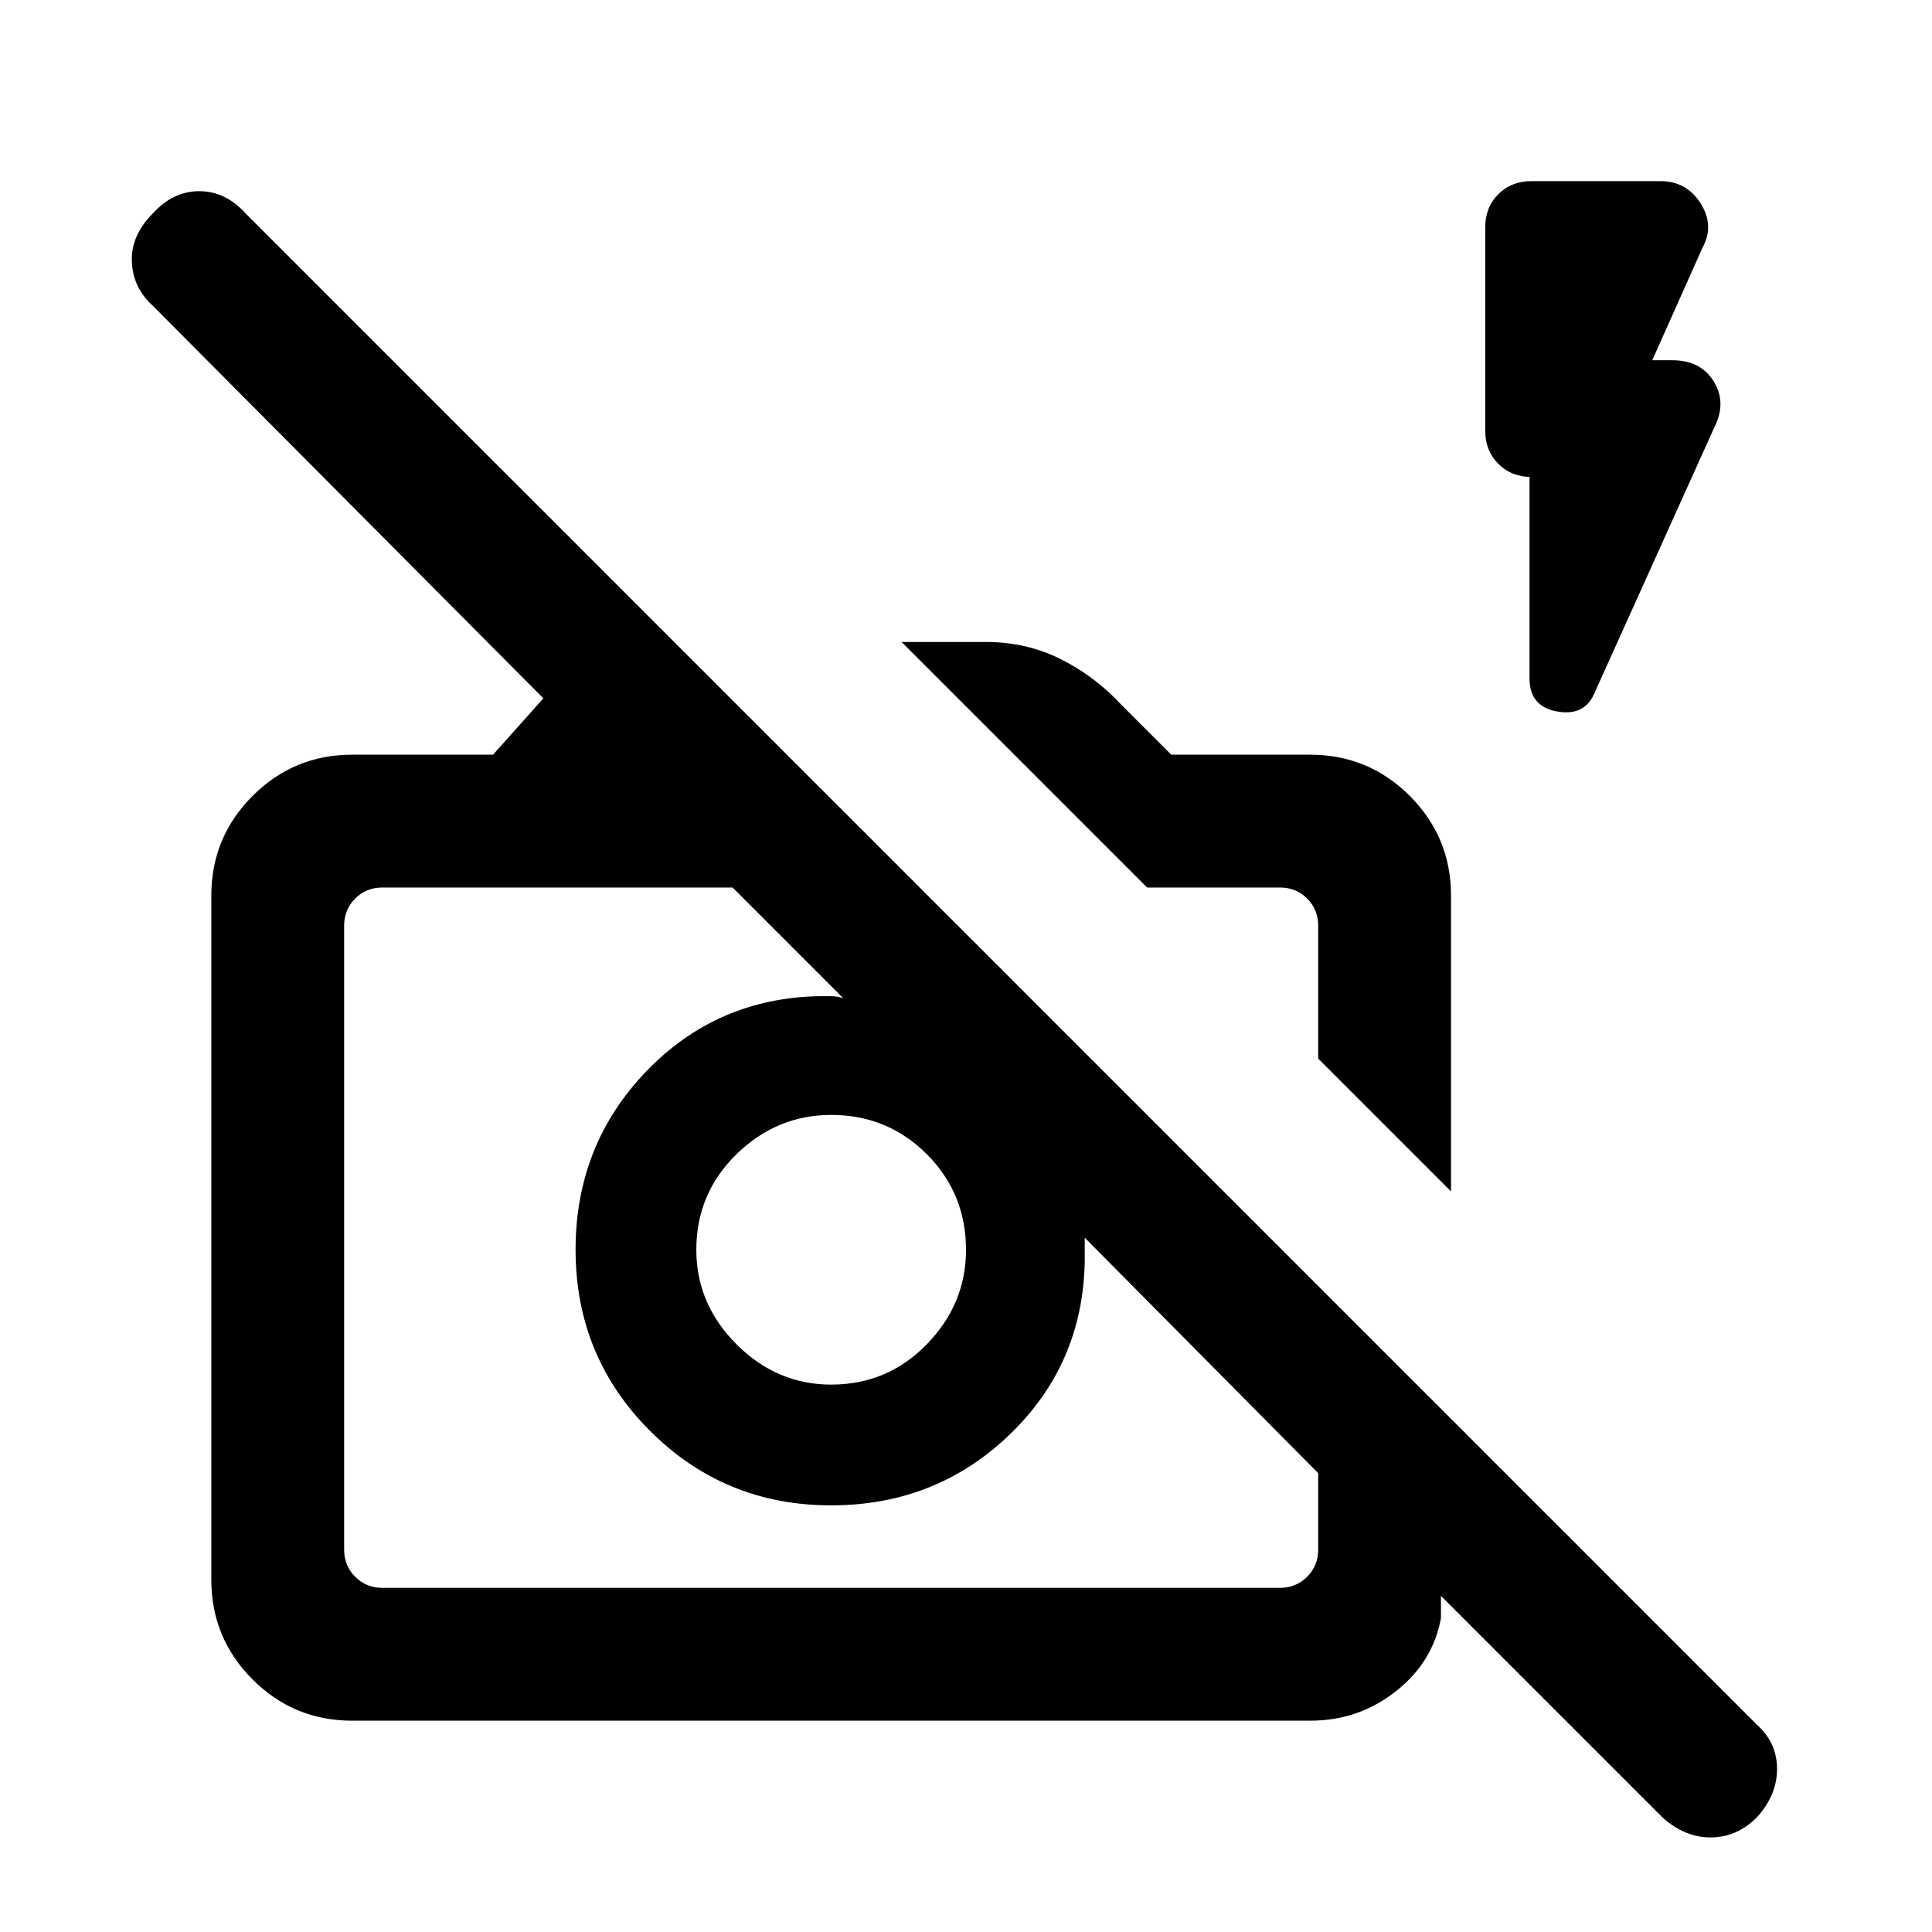 <svg xmlns="http://www.w3.org/2000/svg" height="24" width="24"><path d="M20.65 22.575 17.9 19.825V20.1Q17.8 20.65 17.337 21.012Q16.875 21.375 16.275 21.375H4.375Q3.65 21.375 3.138 20.863Q2.625 20.35 2.625 19.625V11.125Q2.625 10.4 3.138 9.887Q3.65 9.375 4.375 9.375H6.125L6.75 8.675L1.9 3.8Q1.65 3.575 1.638 3.25Q1.625 2.925 1.9 2.65Q2.15 2.375 2.475 2.375Q2.8 2.375 3.05 2.65L21.825 21.425Q22.075 21.65 22.075 21.975Q22.075 22.3 21.825 22.575Q21.575 22.825 21.25 22.825Q20.925 22.825 20.65 22.575ZM4.75 19.725H15.9Q16.1 19.725 16.238 19.587Q16.375 19.45 16.375 19.25V18.3L13.475 15.375Q13.475 15.475 13.475 15.537Q13.475 15.6 13.475 15.675Q13.45 16.95 12.538 17.825Q11.625 18.7 10.325 18.7Q9 18.7 8.075 17.775Q7.15 16.85 7.15 15.525Q7.15 14.225 8.025 13.312Q8.9 12.4 10.175 12.375Q10.25 12.375 10.325 12.375Q10.4 12.375 10.475 12.4L9.1 11.025H4.75Q4.55 11.025 4.412 11.162Q4.275 11.3 4.275 11.5V19.25Q4.275 19.45 4.412 19.587Q4.55 19.725 4.75 19.725ZM18.025 14.8 16.375 13.15V11.5Q16.375 11.3 16.238 11.162Q16.1 11.025 15.9 11.025H14.25L11.2 7.975H12.25Q12.75 7.975 13.175 8.187Q13.6 8.4 13.925 8.75L14.55 9.375H16.275Q17 9.375 17.513 9.887Q18.025 10.4 18.025 11.125ZM16.375 13.15Q16.375 13.15 16.375 13.15Q16.375 13.15 16.375 13.15ZM12.75 14.65Q12.75 14.65 12.75 14.65Q12.75 14.65 12.75 14.65Q12.75 14.65 12.75 14.65Q12.75 14.65 12.75 14.65Q12.75 14.65 12.75 14.65Q12.75 14.65 12.75 14.65ZM10.325 17.2Q11.025 17.2 11.512 16.7Q12 16.2 12 15.525Q12 14.825 11.512 14.337Q11.025 13.85 10.325 13.85Q9.65 13.85 9.15 14.337Q8.65 14.825 8.65 15.525Q8.65 16.2 9.15 16.7Q9.65 17.2 10.325 17.2ZM19 5.925H19.025Q18.775 5.925 18.613 5.762Q18.45 5.6 18.45 5.35V2.825Q18.45 2.575 18.613 2.412Q18.775 2.25 19.025 2.25H20.625Q20.95 2.25 21.125 2.525Q21.3 2.8 21.15 3.075L20.525 4.475H20.775Q21.125 4.475 21.288 4.737Q21.45 5 21.3 5.3L19.8 8.625Q19.675 8.9 19.337 8.837Q19 8.775 19 8.425Z"/></svg>
